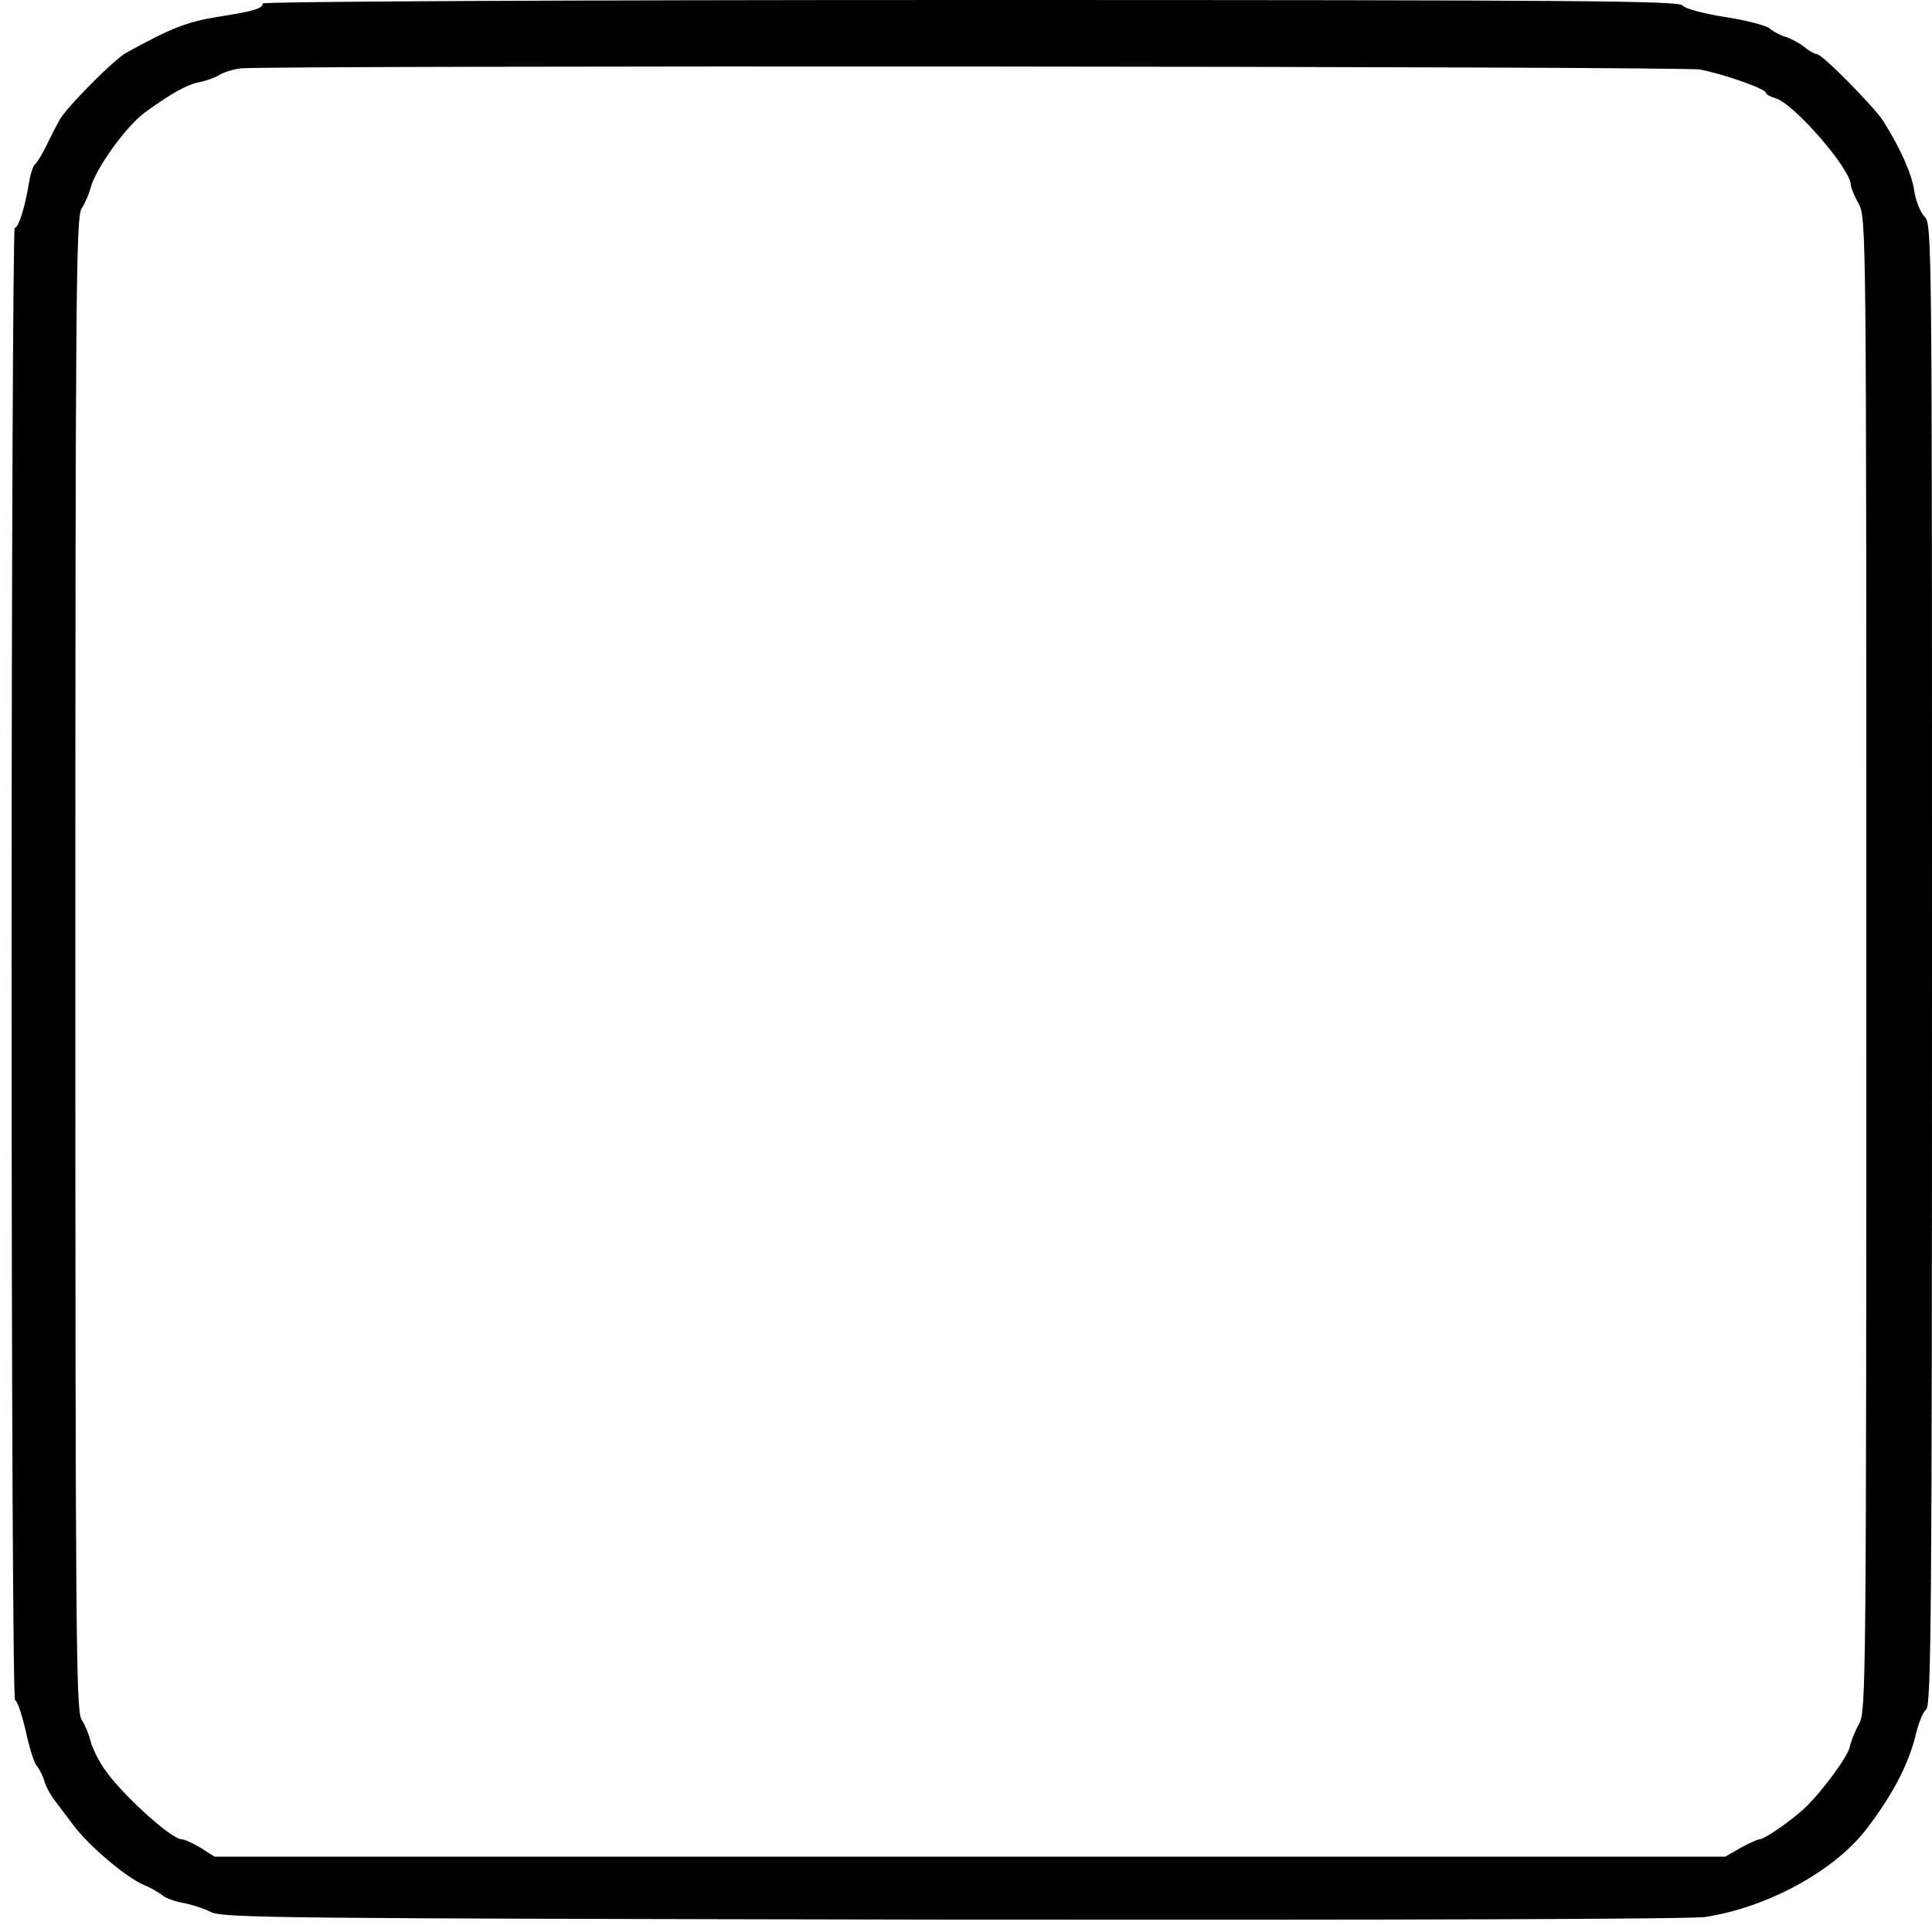 <?xml version="1.0" standalone="no"?>
<!DOCTYPE svg PUBLIC "-//W3C//DTD SVG 20010904//EN"
 "http://www.w3.org/TR/2001/REC-SVG-20010904/DTD/svg10.dtd">
<svg version="1.0" xmlns="http://www.w3.org/2000/svg"
 width="500pt" height="500pt" viewBox="0 0 500 500"
 preserveAspectRatio="xMidYMid meet">

<g transform="translate(0,500) scale(0.1,-0.1)"
fill="#000000" stroke="none">
<path d="M680 4991 c0 -13 -22 -20 -119 -35 -79 -13 -121 -30 -235 -93 -31
-17 -153 -140 -171 -172 -8 -14 -24 -45 -35 -68 -11 -23 -25 -45 -29 -48 -5
-3 -12 -24 -16 -48 -10 -62 -27 -117 -37 -117 -4 0 -8 -857 -8 -1905 0 -1170
4 -1905 9 -1905 5 0 17 -35 27 -77 9 -43 22 -85 29 -93 7 -8 16 -26 20 -40 4
-14 16 -36 27 -50 10 -14 33 -43 49 -65 40 -53 135 -133 179 -152 19 -8 42
-21 50 -28 8 -7 33 -16 55 -20 21 -4 53 -14 70 -23 28 -16 179 -17 1919 -20
1144 -1 1913 1 1950 7 161 25 333 119 416 227 69 90 111 171 129 249 7 28 18
55 26 61 13 10 15 260 15 1928 0 1879 0 1916 -19 1935 -11 11 -23 41 -27 67
-6 44 -36 110 -79 179 -24 38 -159 175 -173 175 -5 0 -20 8 -33 19 -13 10 -35
22 -49 26 -14 4 -32 14 -41 22 -9 7 -61 21 -115 29 -57 9 -104 22 -110 30 -10
12 -270 14 -1843 14 -1068 0 -1831 -4 -1831 -9z m3720 -171 c62 -12 170 -50
170 -60 0 -4 11 -10 24 -14 46 -11 196 -183 196 -225 0 -6 9 -28 20 -48 20
-37 20 -57 20 -1968 0 -1858 -1 -1932 -18 -1965 -11 -19 -22 -47 -25 -62 -7
-27 -72 -115 -117 -158 -35 -32 -103 -80 -116 -80 -5 0 -27 -10 -49 -22 l-40
-23 -1955 0 -1955 0 -36 23 c-20 12 -42 22 -49 22 -27 0 -160 121 -202 185
-15 22 -30 54 -34 70 -4 17 -14 41 -23 55 -14 22 -16 206 -16 1955 0 1749 2
1933 16 1955 9 14 19 37 23 52 12 50 92 161 141 197 69 50 109 72 139 78 17 3
40 11 52 18 12 8 36 15 55 18 68 8 3735 6 3779 -3z"/>
</g>
</svg>
